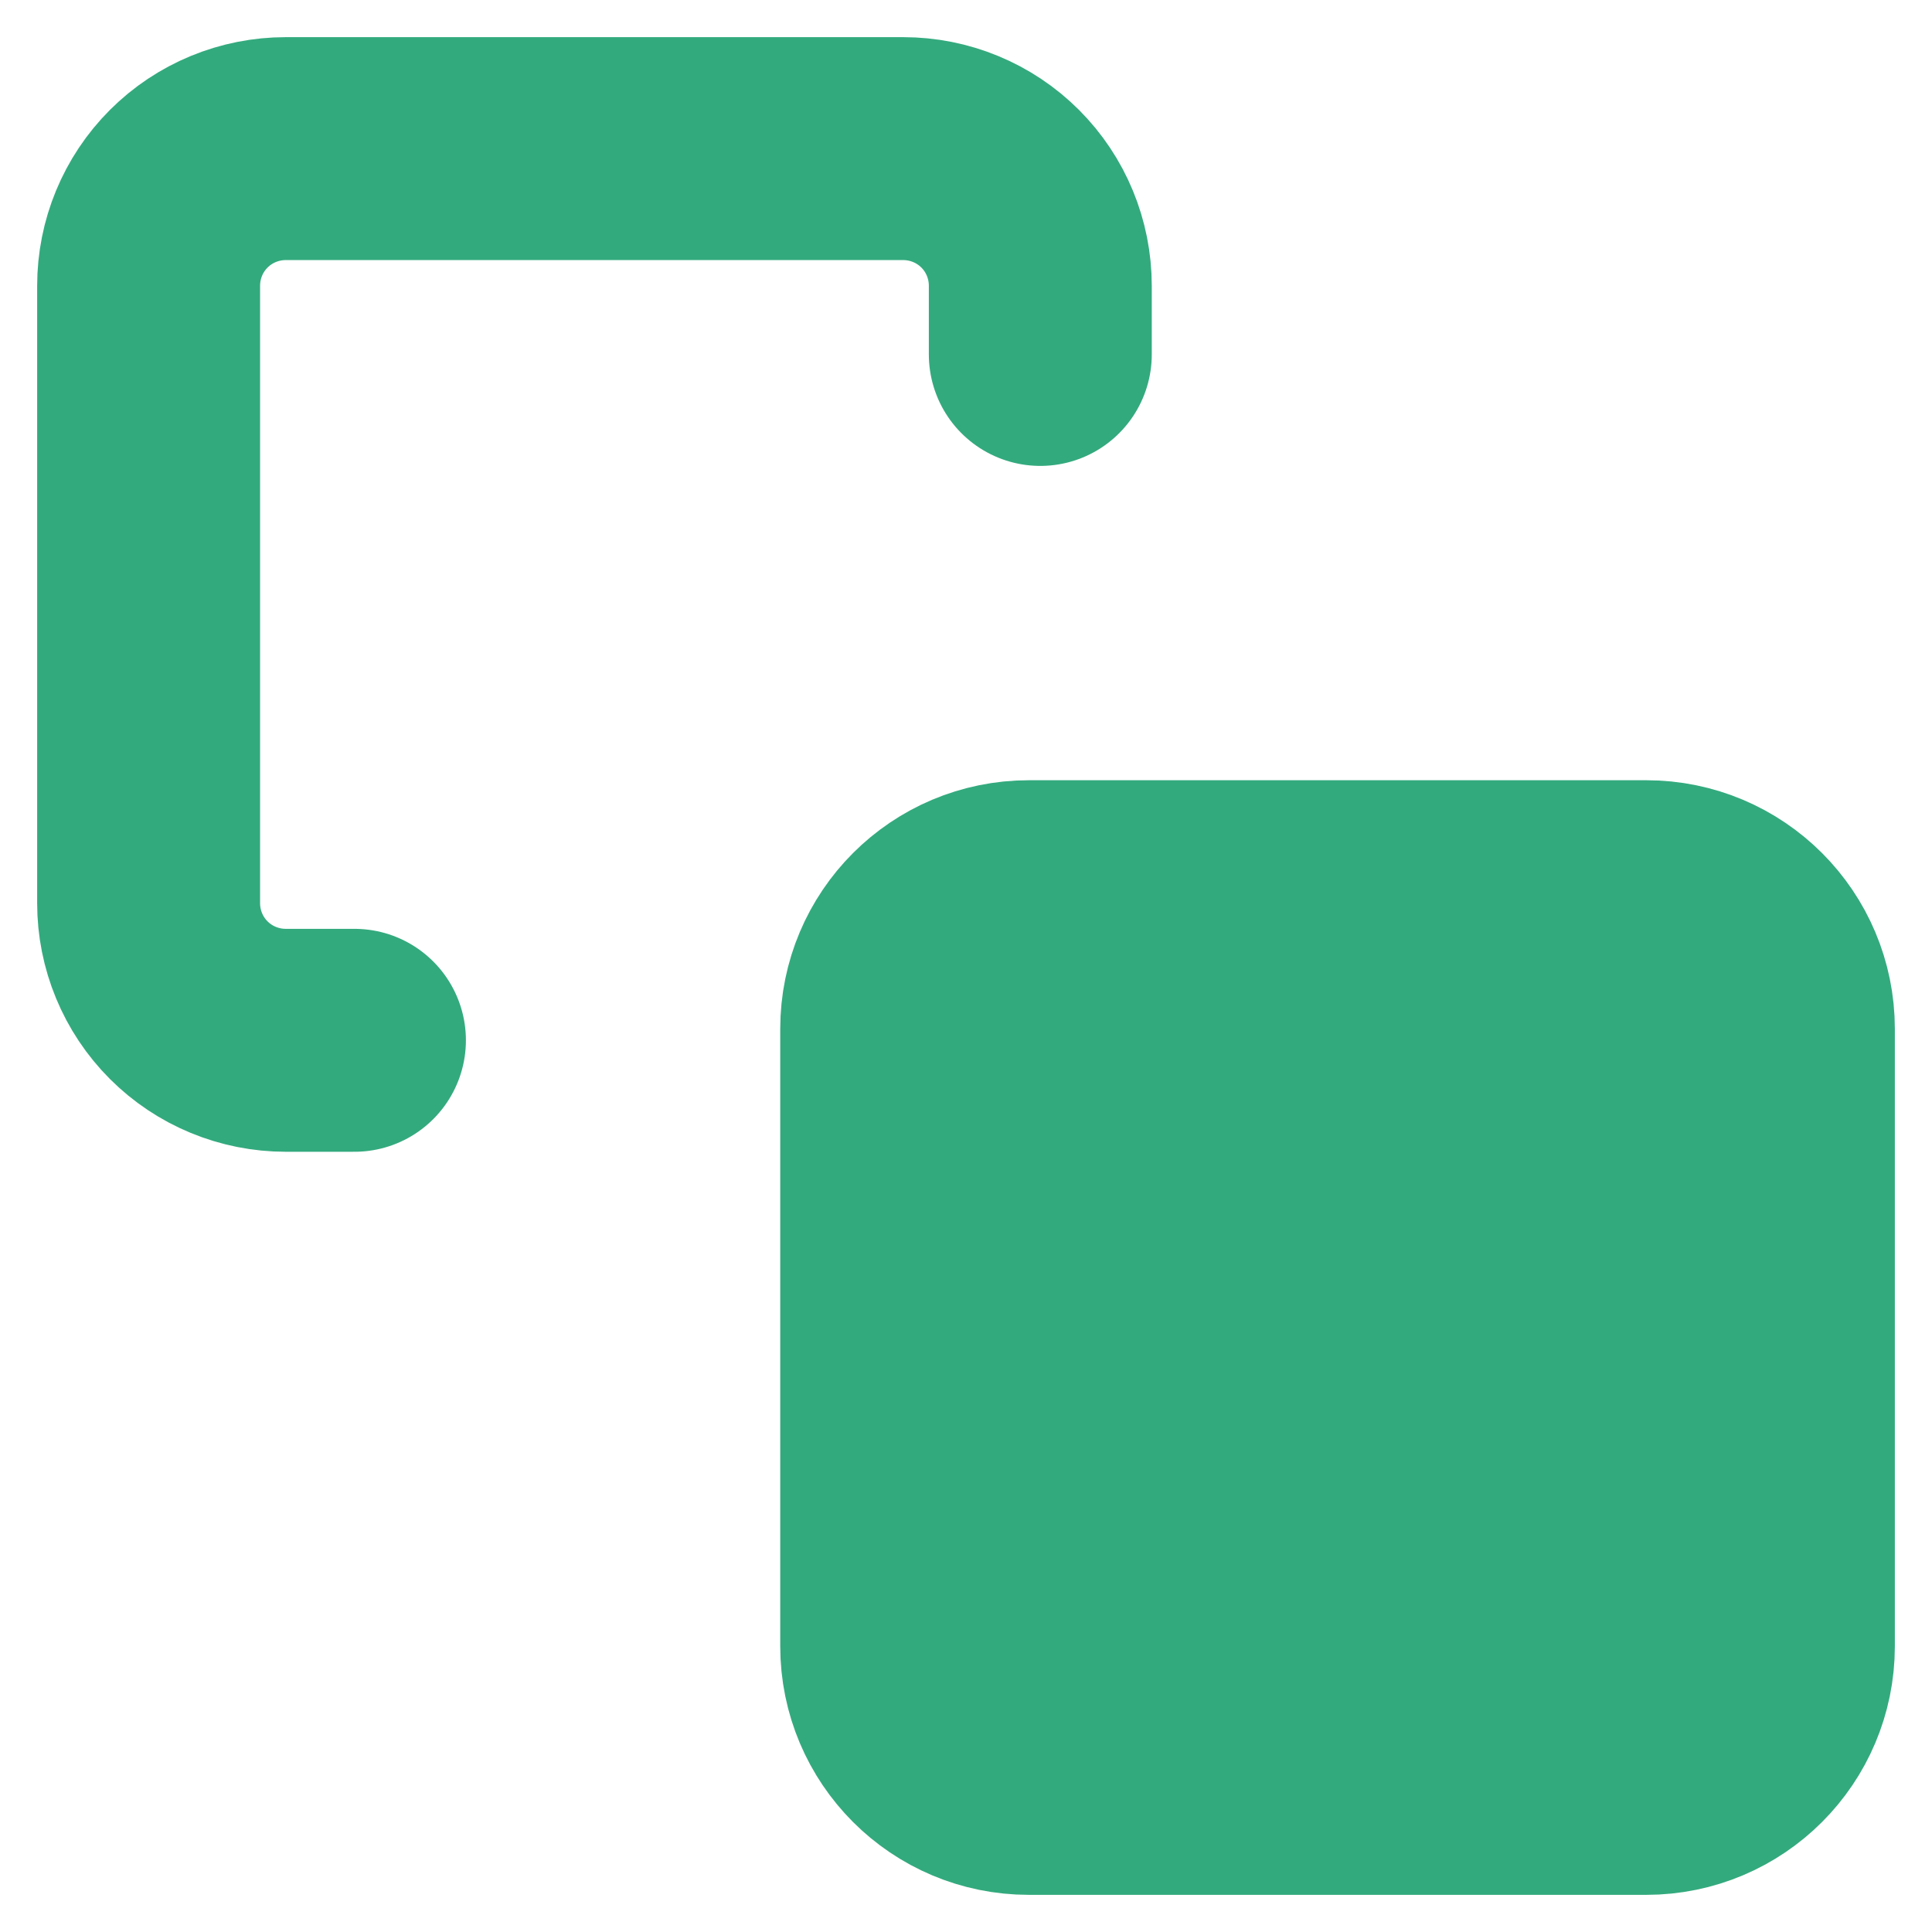 <svg width="13" height="13" viewBox="0 0 13 13" fill="none" xmlns="http://www.w3.org/2000/svg">
    <path d="M11.077 6H6.923C6.413 6 6 6.413 6 6.923V11.077C6 11.587 6.413 12 6.923 12H11.077C11.587 12 12 11.587 12 11.077V6.923C12 6.413 11.587 6 11.077 6Z" fill="#33AA7E" stroke="#33AA7E" stroke-width="1.5" stroke-linecap="round" stroke-linejoin="round"/>
    <path d="M2.385 7H1.923C1.678 7 1.443 6.903 1.27 6.73C1.097 6.557 1 6.322 1 6.077V1.923C1 1.678 1.097 1.443 1.27 1.27C1.443 1.097 1.678 1 1.923 1H6.077C6.322 1 6.557 1.097 6.73 1.27C6.903 1.443 7 1.678 7 1.923V2.385" stroke="#33AA7E" stroke-width="1.5" stroke-linecap="round" stroke-linejoin="round"/>
</svg>
